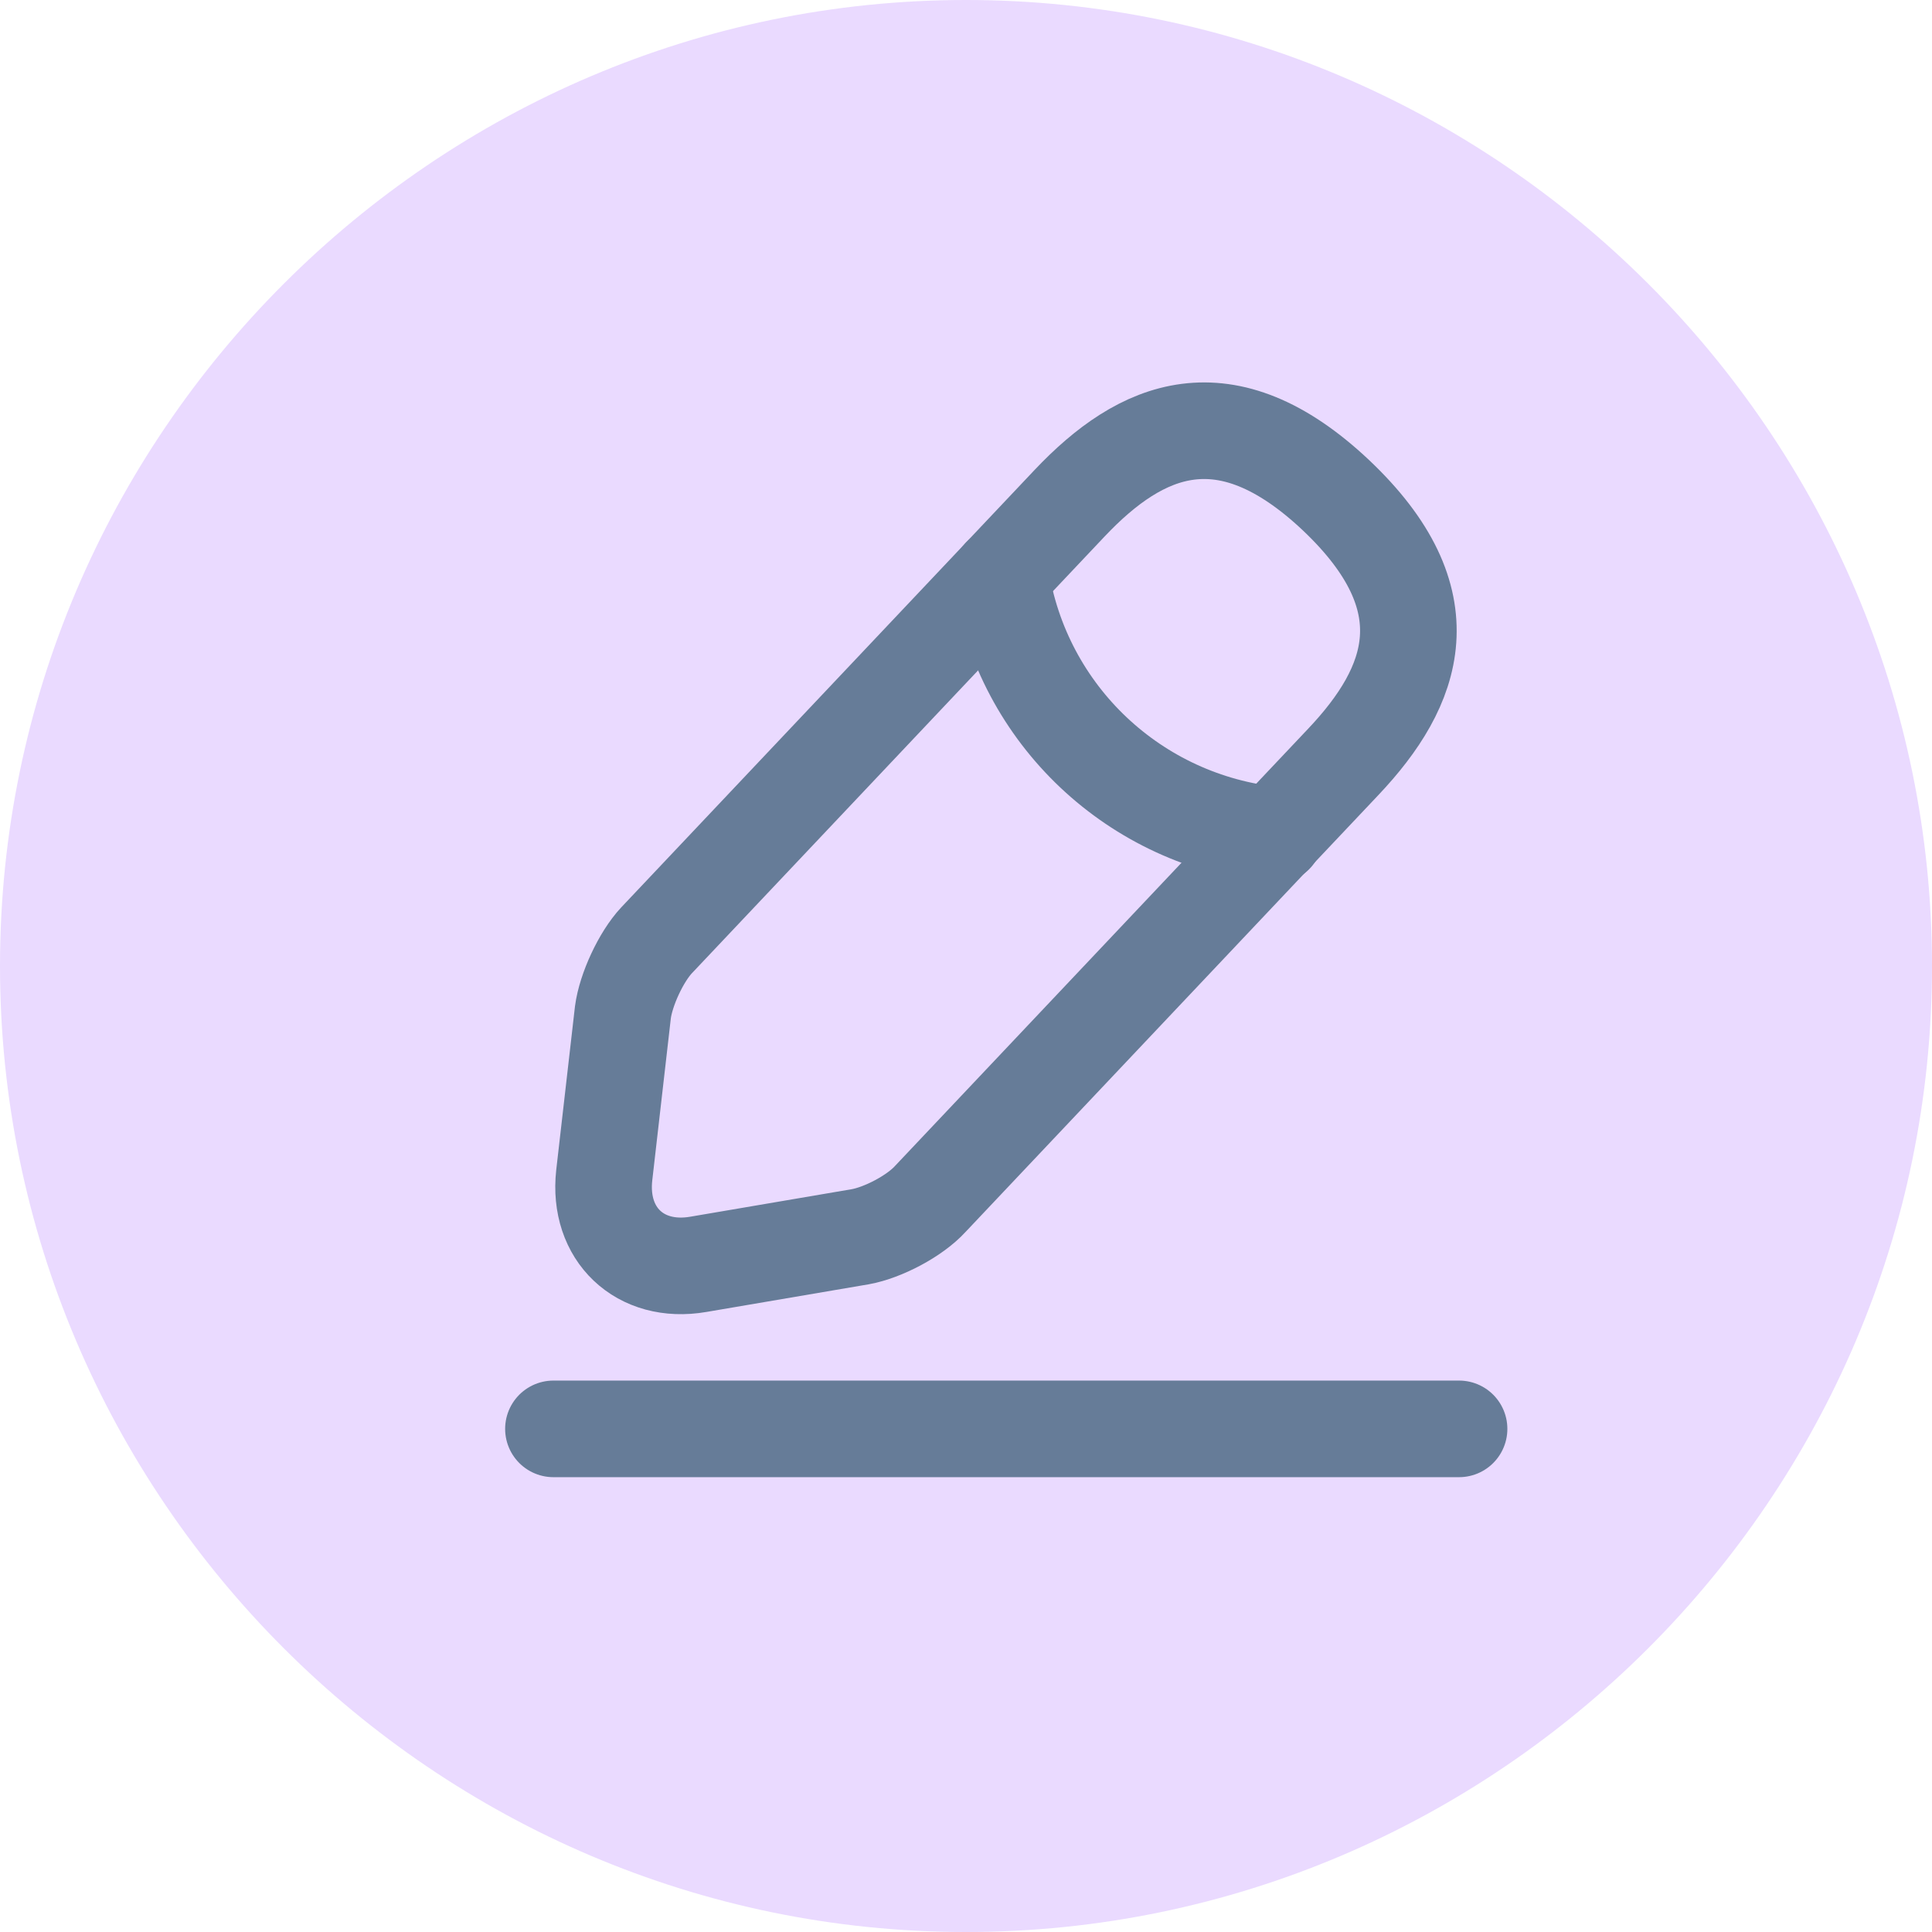 <svg width="24" height="24" viewBox="0 0 24 24" fill="none" xmlns="http://www.w3.org/2000/svg">
<path d="M12 24C18.6 24 24 18.6 24 12C24 5.4 18.6 0 12 0C5.4 0 0 5.4 0 12C0 18.6 5.4 24 12 24Z" fill="#EADAFF"/>
<path d="M13.288 6.25L8.156 11.681C7.963 11.887 7.775 12.294 7.738 12.575L7.506 14.6C7.425 15.331 7.95 15.831 8.675 15.706L10.688 15.363C10.969 15.312 11.363 15.106 11.556 14.894L16.688 9.463C17.575 8.525 17.975 7.456 16.594 6.15C15.219 4.856 14.175 5.313 13.288 6.25Z" stroke="#667C98" stroke-width="1.2" stroke-miterlimit="10" stroke-linecap="round" stroke-linejoin="round"/>
<path d="M12.431 7.156C12.7 8.881 14.1 10.2 15.837 10.375" stroke="#667C98" stroke-width="1.2" stroke-miterlimit="10" stroke-linecap="round" stroke-linejoin="round"/>
<path d="M6.875 17.75H18.125" stroke="#667C98" stroke-width="1.2" stroke-miterlimit="10" stroke-linecap="round" stroke-linejoin="round"/>
</svg>
